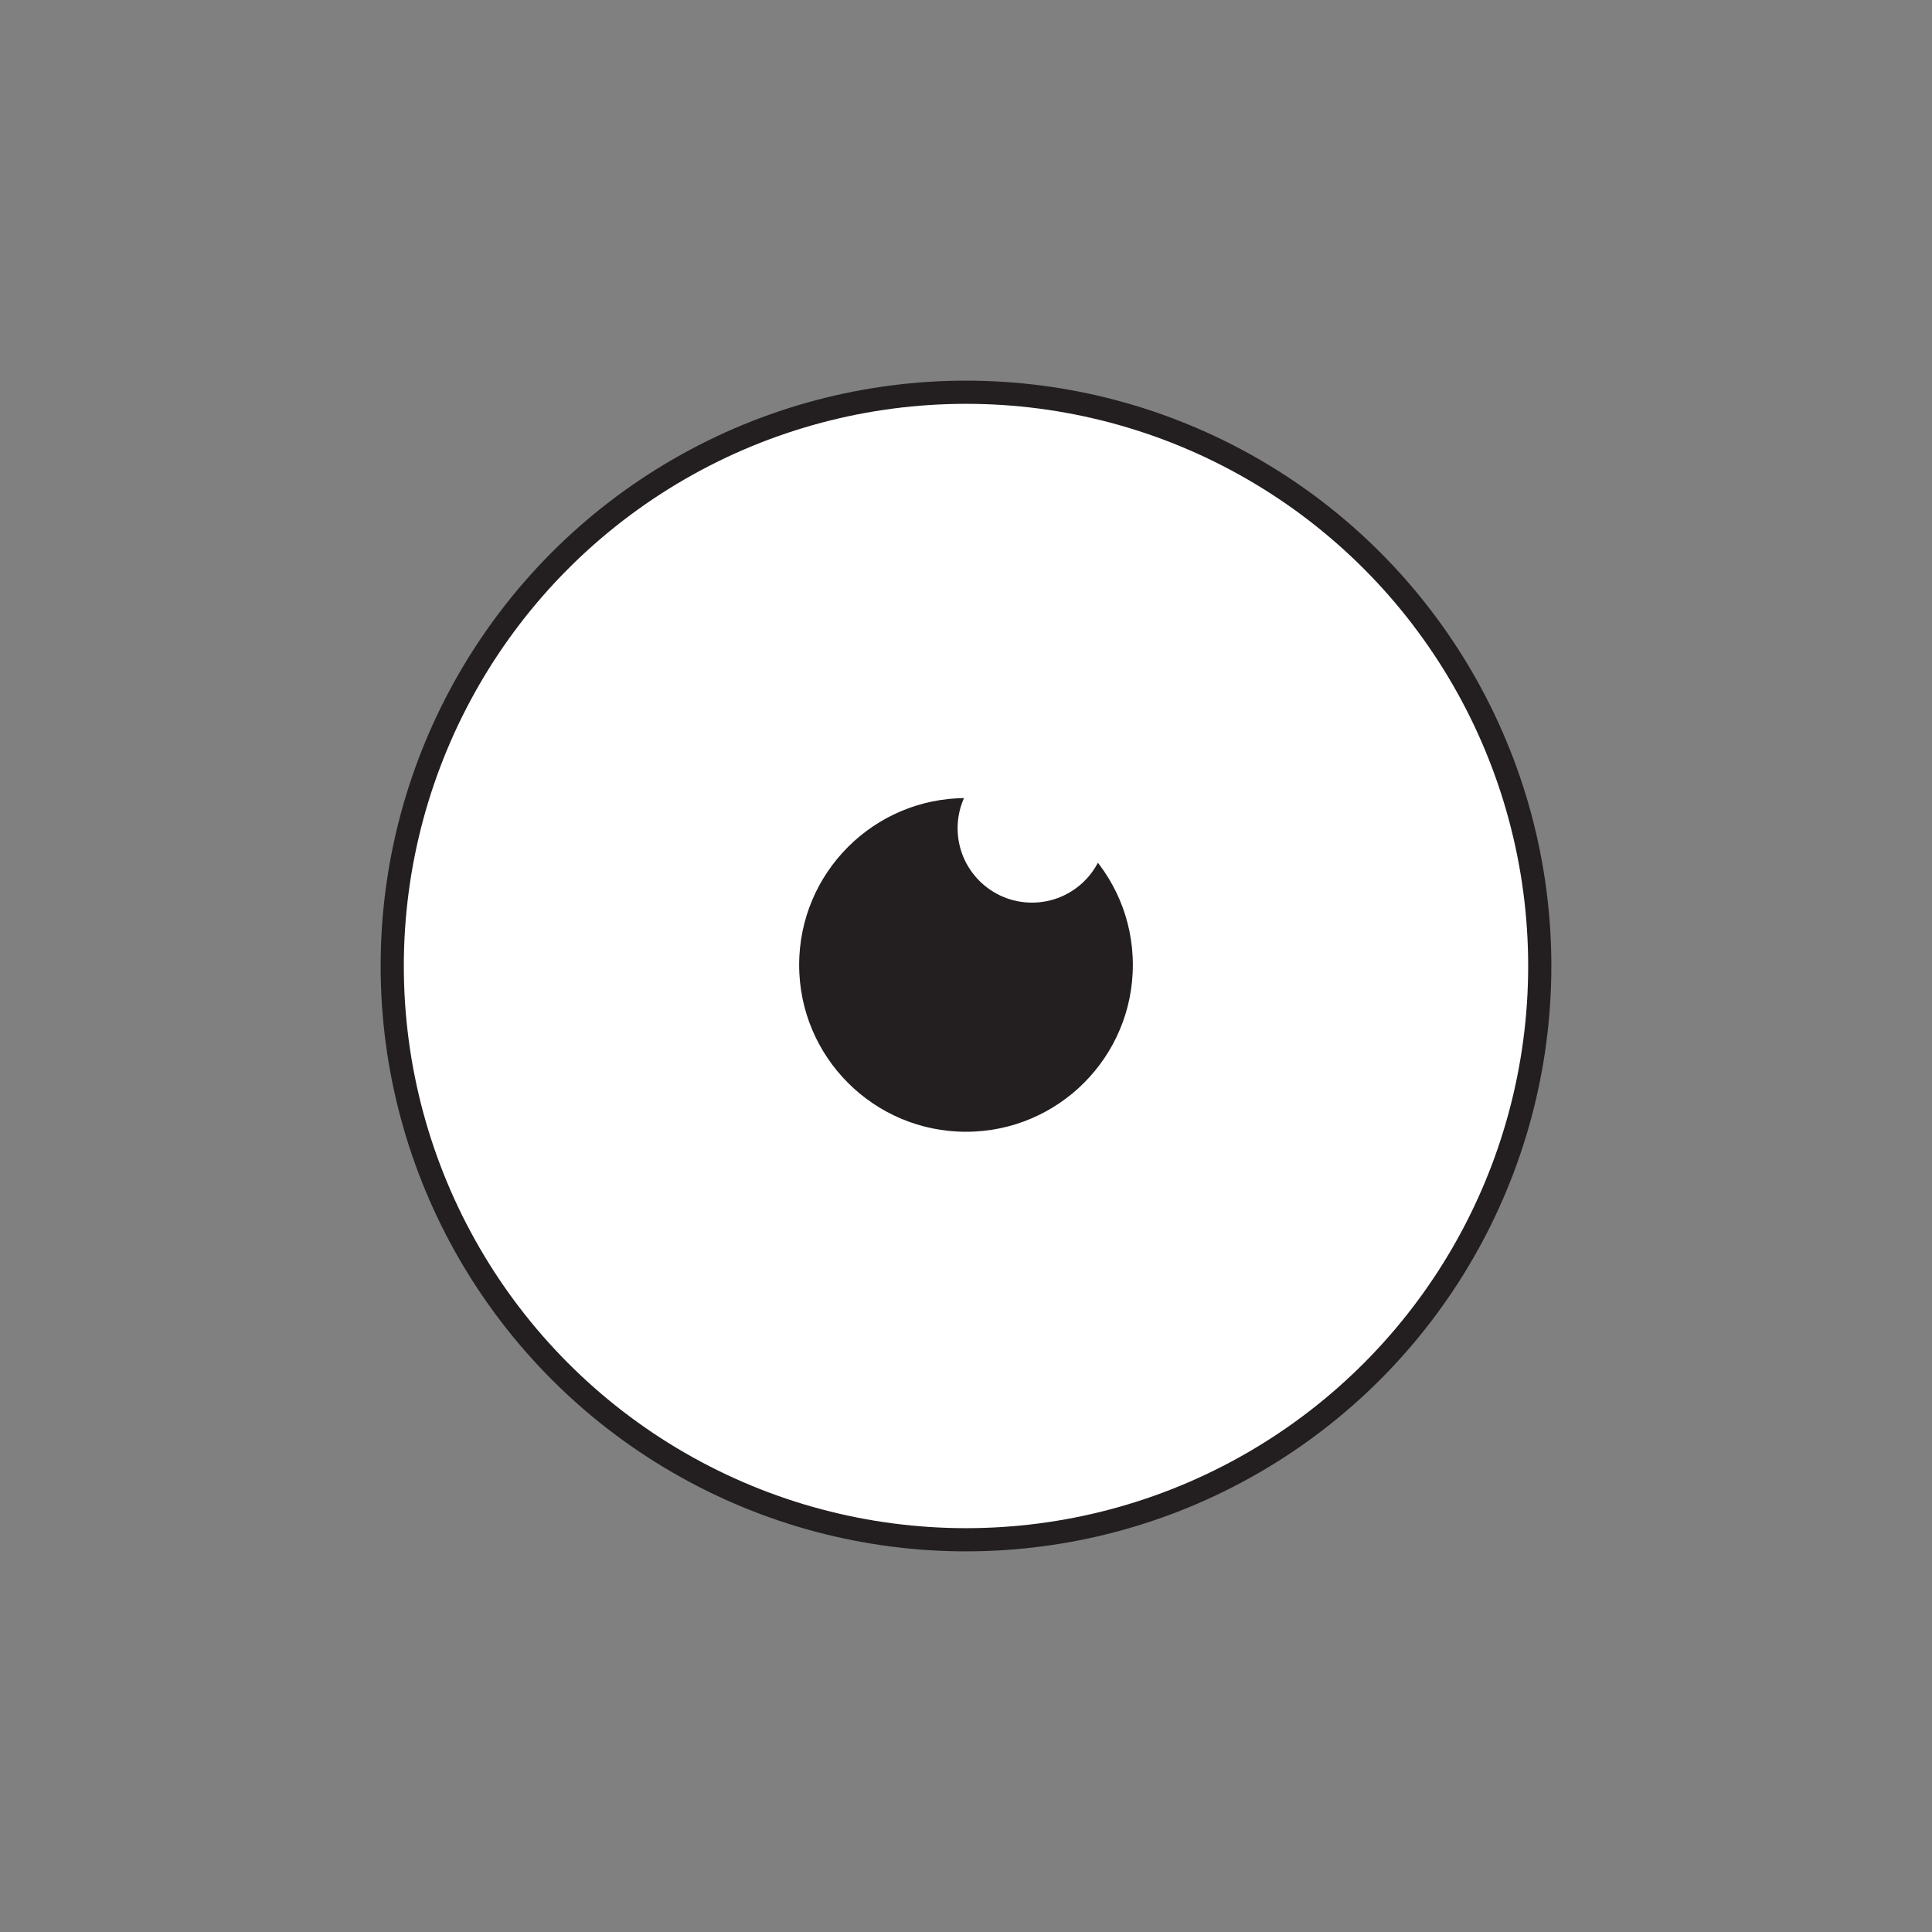 <svg id="iconos" xmlns="http://www.w3.org/2000/svg" viewBox="0 0 500 500"><rect x="0" y="0" width="500" height="500" fill="#808080" stroke="none"/><defs><style>.cls-1,.cls-3{fill:#fff;}.cls-1{stroke:#231f20;}.cls-1,.cls-2{stroke-miterlimit:10;stroke-width:6px;}.cls-2{fill:#231f20;stroke:#fff;}</style></defs><title>Vision</title><circle class="cls-1" cx="250" cy="250" r="148.49"/><circle class="cls-2" cx="250" cy="249.72" r="46.18"/><circle class="cls-3" cx="267.08" cy="214.35" r="19.25"/></svg>